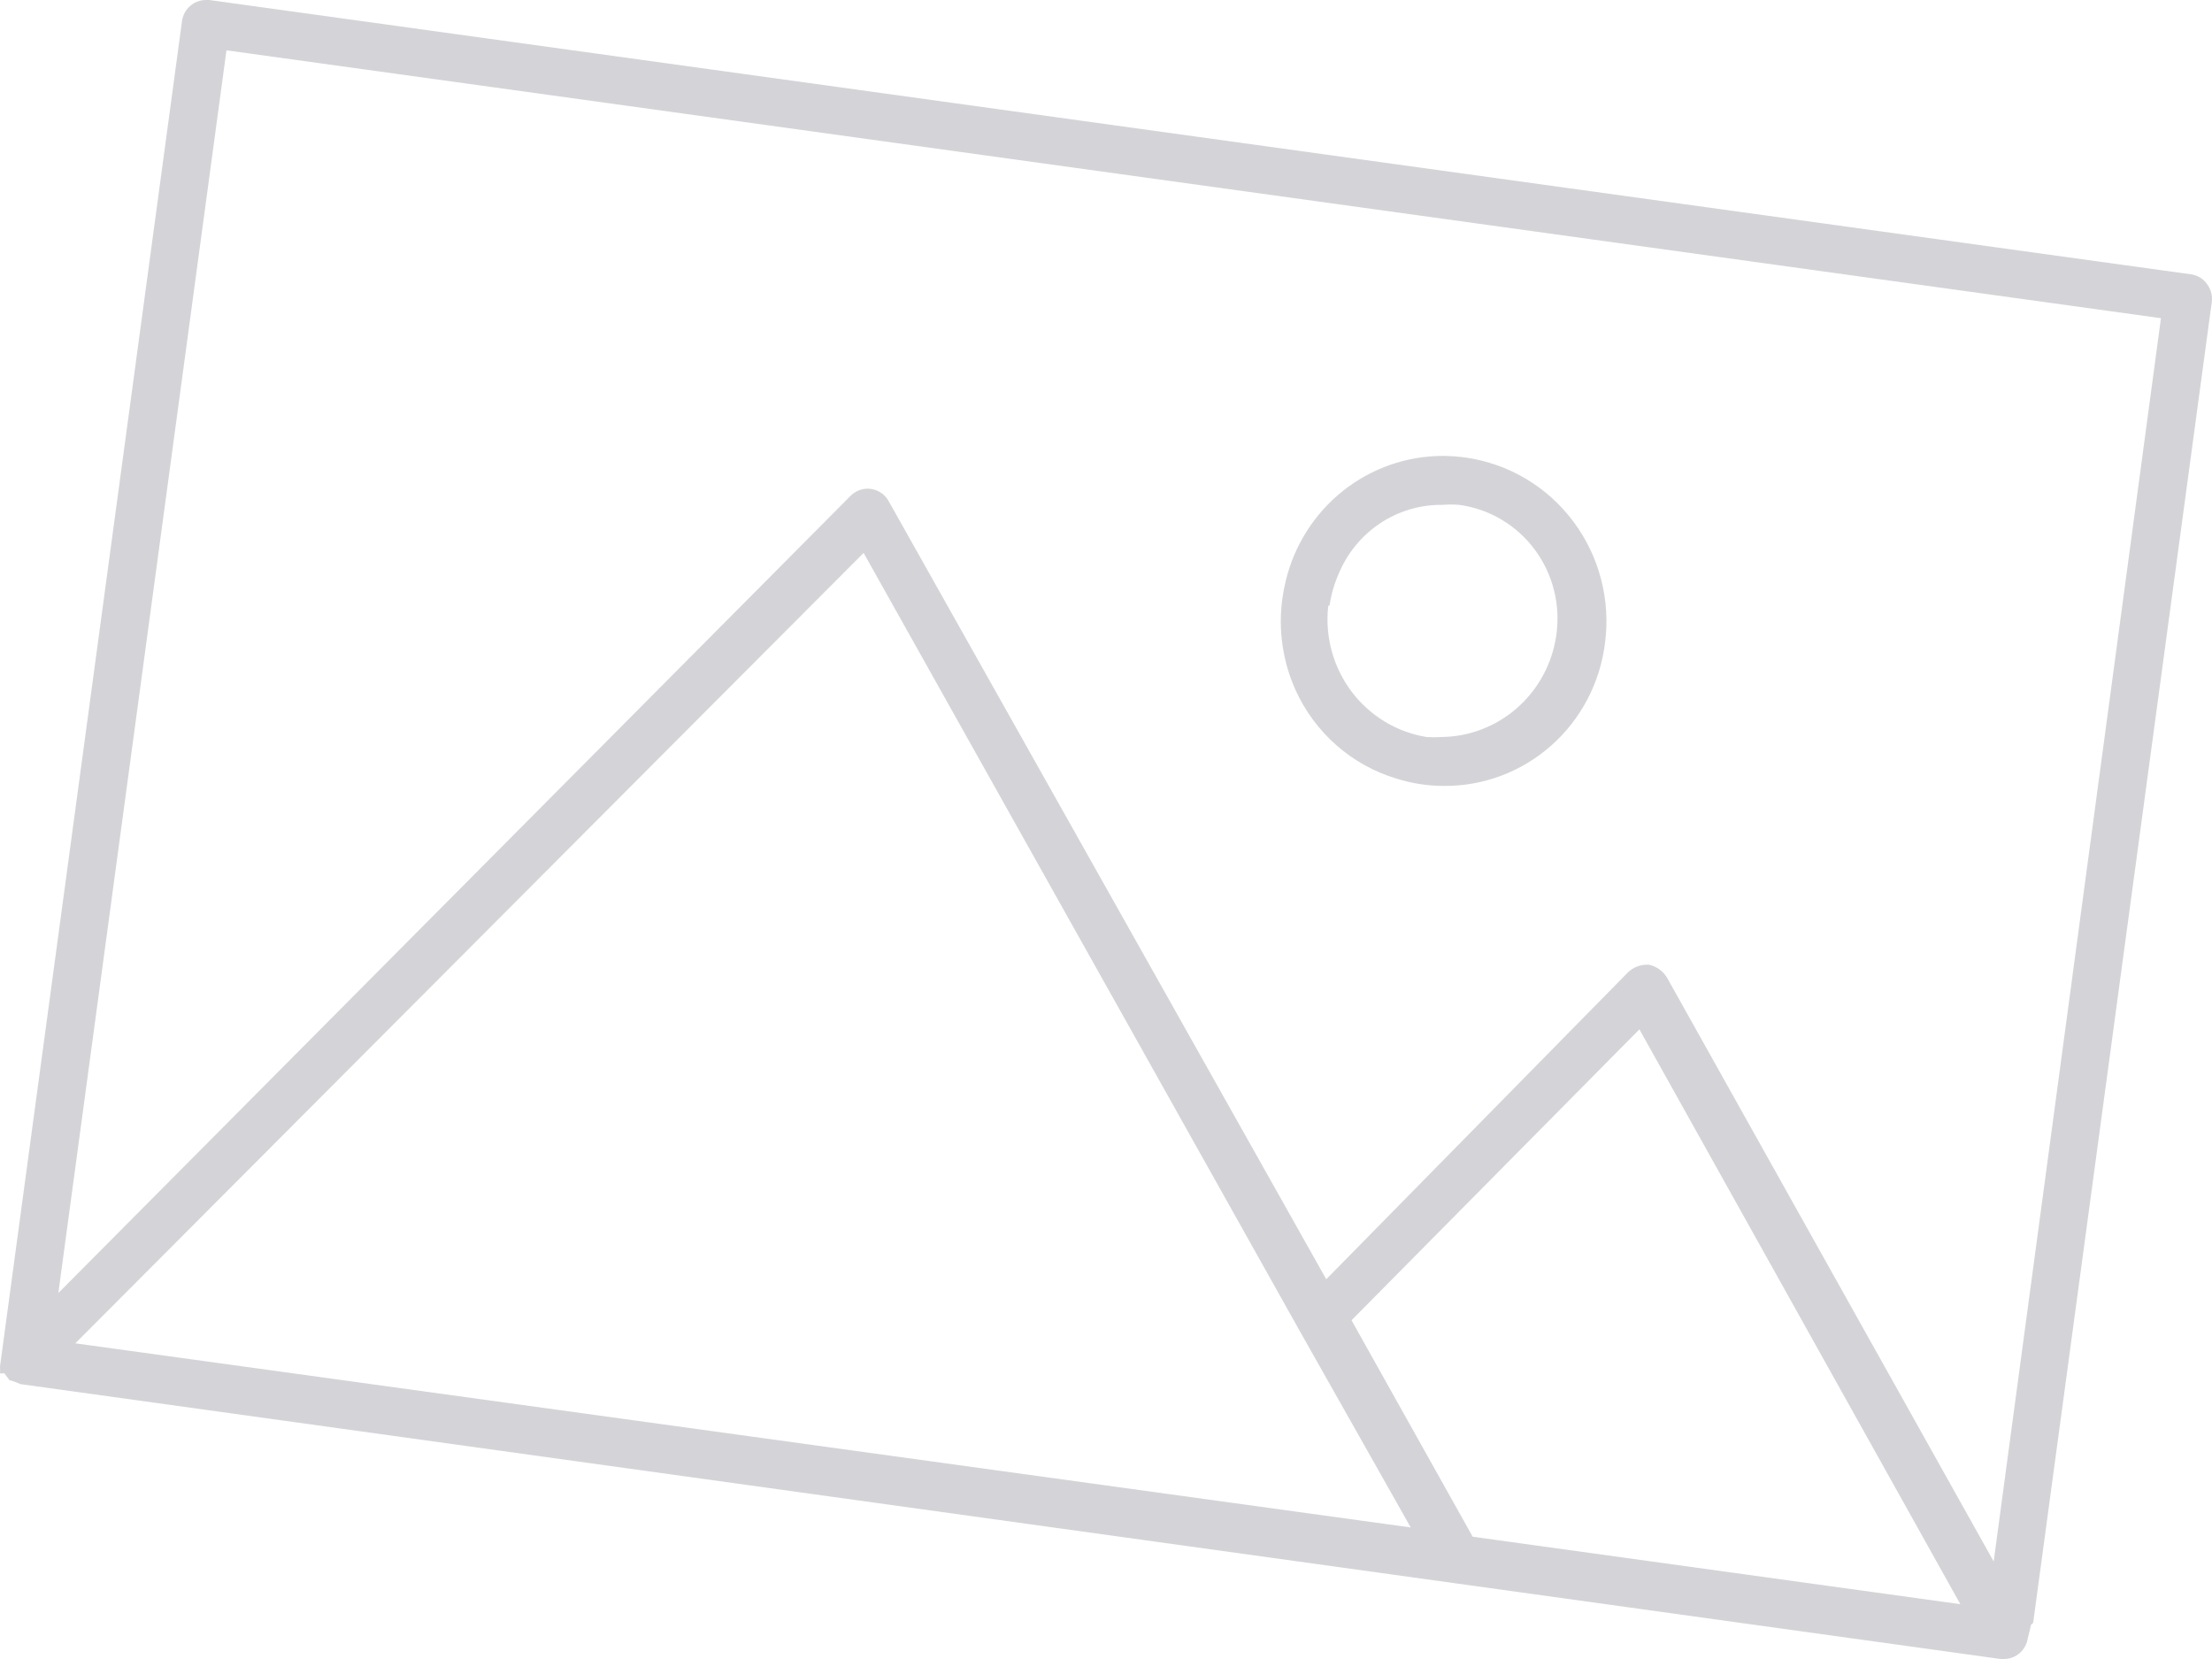 <svg width="100" height="75" viewBox="0 0 100 75" fill="none" xmlns="http://www.w3.org/2000/svg">
<path d="M99.815 12.898C99.732 12.766 99.622 12.653 99.492 12.567C99.362 12.482 99.215 12.426 99.062 12.403L9.459 0H9.308C9.045 0.001 8.791 0.097 8.592 0.272C8.394 0.447 8.264 0.689 8.228 0.953L0 61.771C0.007 61.877 0.007 61.983 0 62.089H0H0.201L0.427 62.394C0.596 62.436 0.76 62.496 0.917 62.572L90.444 75H90.595C90.859 74.999 91.113 74.903 91.311 74.728C91.51 74.552 91.639 74.311 91.675 74.047L91.826 73.437L91.914 73.373L99.991 13.648C100.025 13.385 99.962 13.118 99.815 12.898ZM3.404 60.729L39.042 24.996L58.751 60.158L63.776 69.053L3.404 60.729ZM66.577 69.472L61.1 59.687L74.114 46.535L88.623 72.522L66.577 69.472ZM90.13 70.591L75.37 44.21C75.281 44.057 75.161 43.925 75.018 43.822C74.875 43.719 74.713 43.648 74.541 43.612H74.416C74.117 43.622 73.832 43.739 73.612 43.943L59.957 57.832L40.197 22.696C40.118 22.539 40.004 22.404 39.862 22.301C39.721 22.198 39.558 22.131 39.386 22.105C39.214 22.078 39.038 22.094 38.874 22.151C38.709 22.207 38.56 22.302 38.439 22.429L2.638 58.455L10.238 2.275L97.692 14.385L90.13 70.591Z" fill="#D4D4D8"/>
<path d="M63.136 35.2C63.835 35.421 64.564 35.532 65.297 35.53C67.076 35.538 68.796 34.887 70.134 33.7C71.471 32.514 72.333 30.873 72.557 29.087C72.819 27.132 72.305 25.151 71.129 23.578C69.952 22.004 68.208 20.965 66.276 20.688C65.935 20.639 65.591 20.613 65.246 20.611C63.604 20.608 62.008 21.163 60.716 22.189C59.424 23.215 58.511 24.651 58.124 26.266C58.06 26.526 58.01 26.789 57.973 27.054C57.78 28.459 57.984 29.892 58.564 31.184C58.997 32.145 59.63 33.001 60.419 33.694C61.208 34.387 62.134 34.9 63.136 35.2ZM60.109 27.359C60.18 26.877 60.315 26.407 60.511 25.961C60.895 25.021 61.55 24.22 62.389 23.66C63.229 23.101 64.216 22.809 65.221 22.823C65.468 22.805 65.716 22.805 65.963 22.823C66.641 22.914 67.294 23.142 67.885 23.493C68.475 23.844 68.989 24.311 69.398 24.867C69.806 25.422 70.101 26.055 70.264 26.727C70.427 27.4 70.455 28.099 70.347 28.782C70.153 30.038 69.525 31.183 68.575 32.014C67.625 32.844 66.414 33.307 65.159 33.319C64.937 33.334 64.714 33.334 64.493 33.319C63.141 33.099 61.925 32.361 61.097 31.259C60.27 30.156 59.893 28.773 60.046 27.397L60.109 27.359Z" fill="#D4D4D8"/>
</svg>
